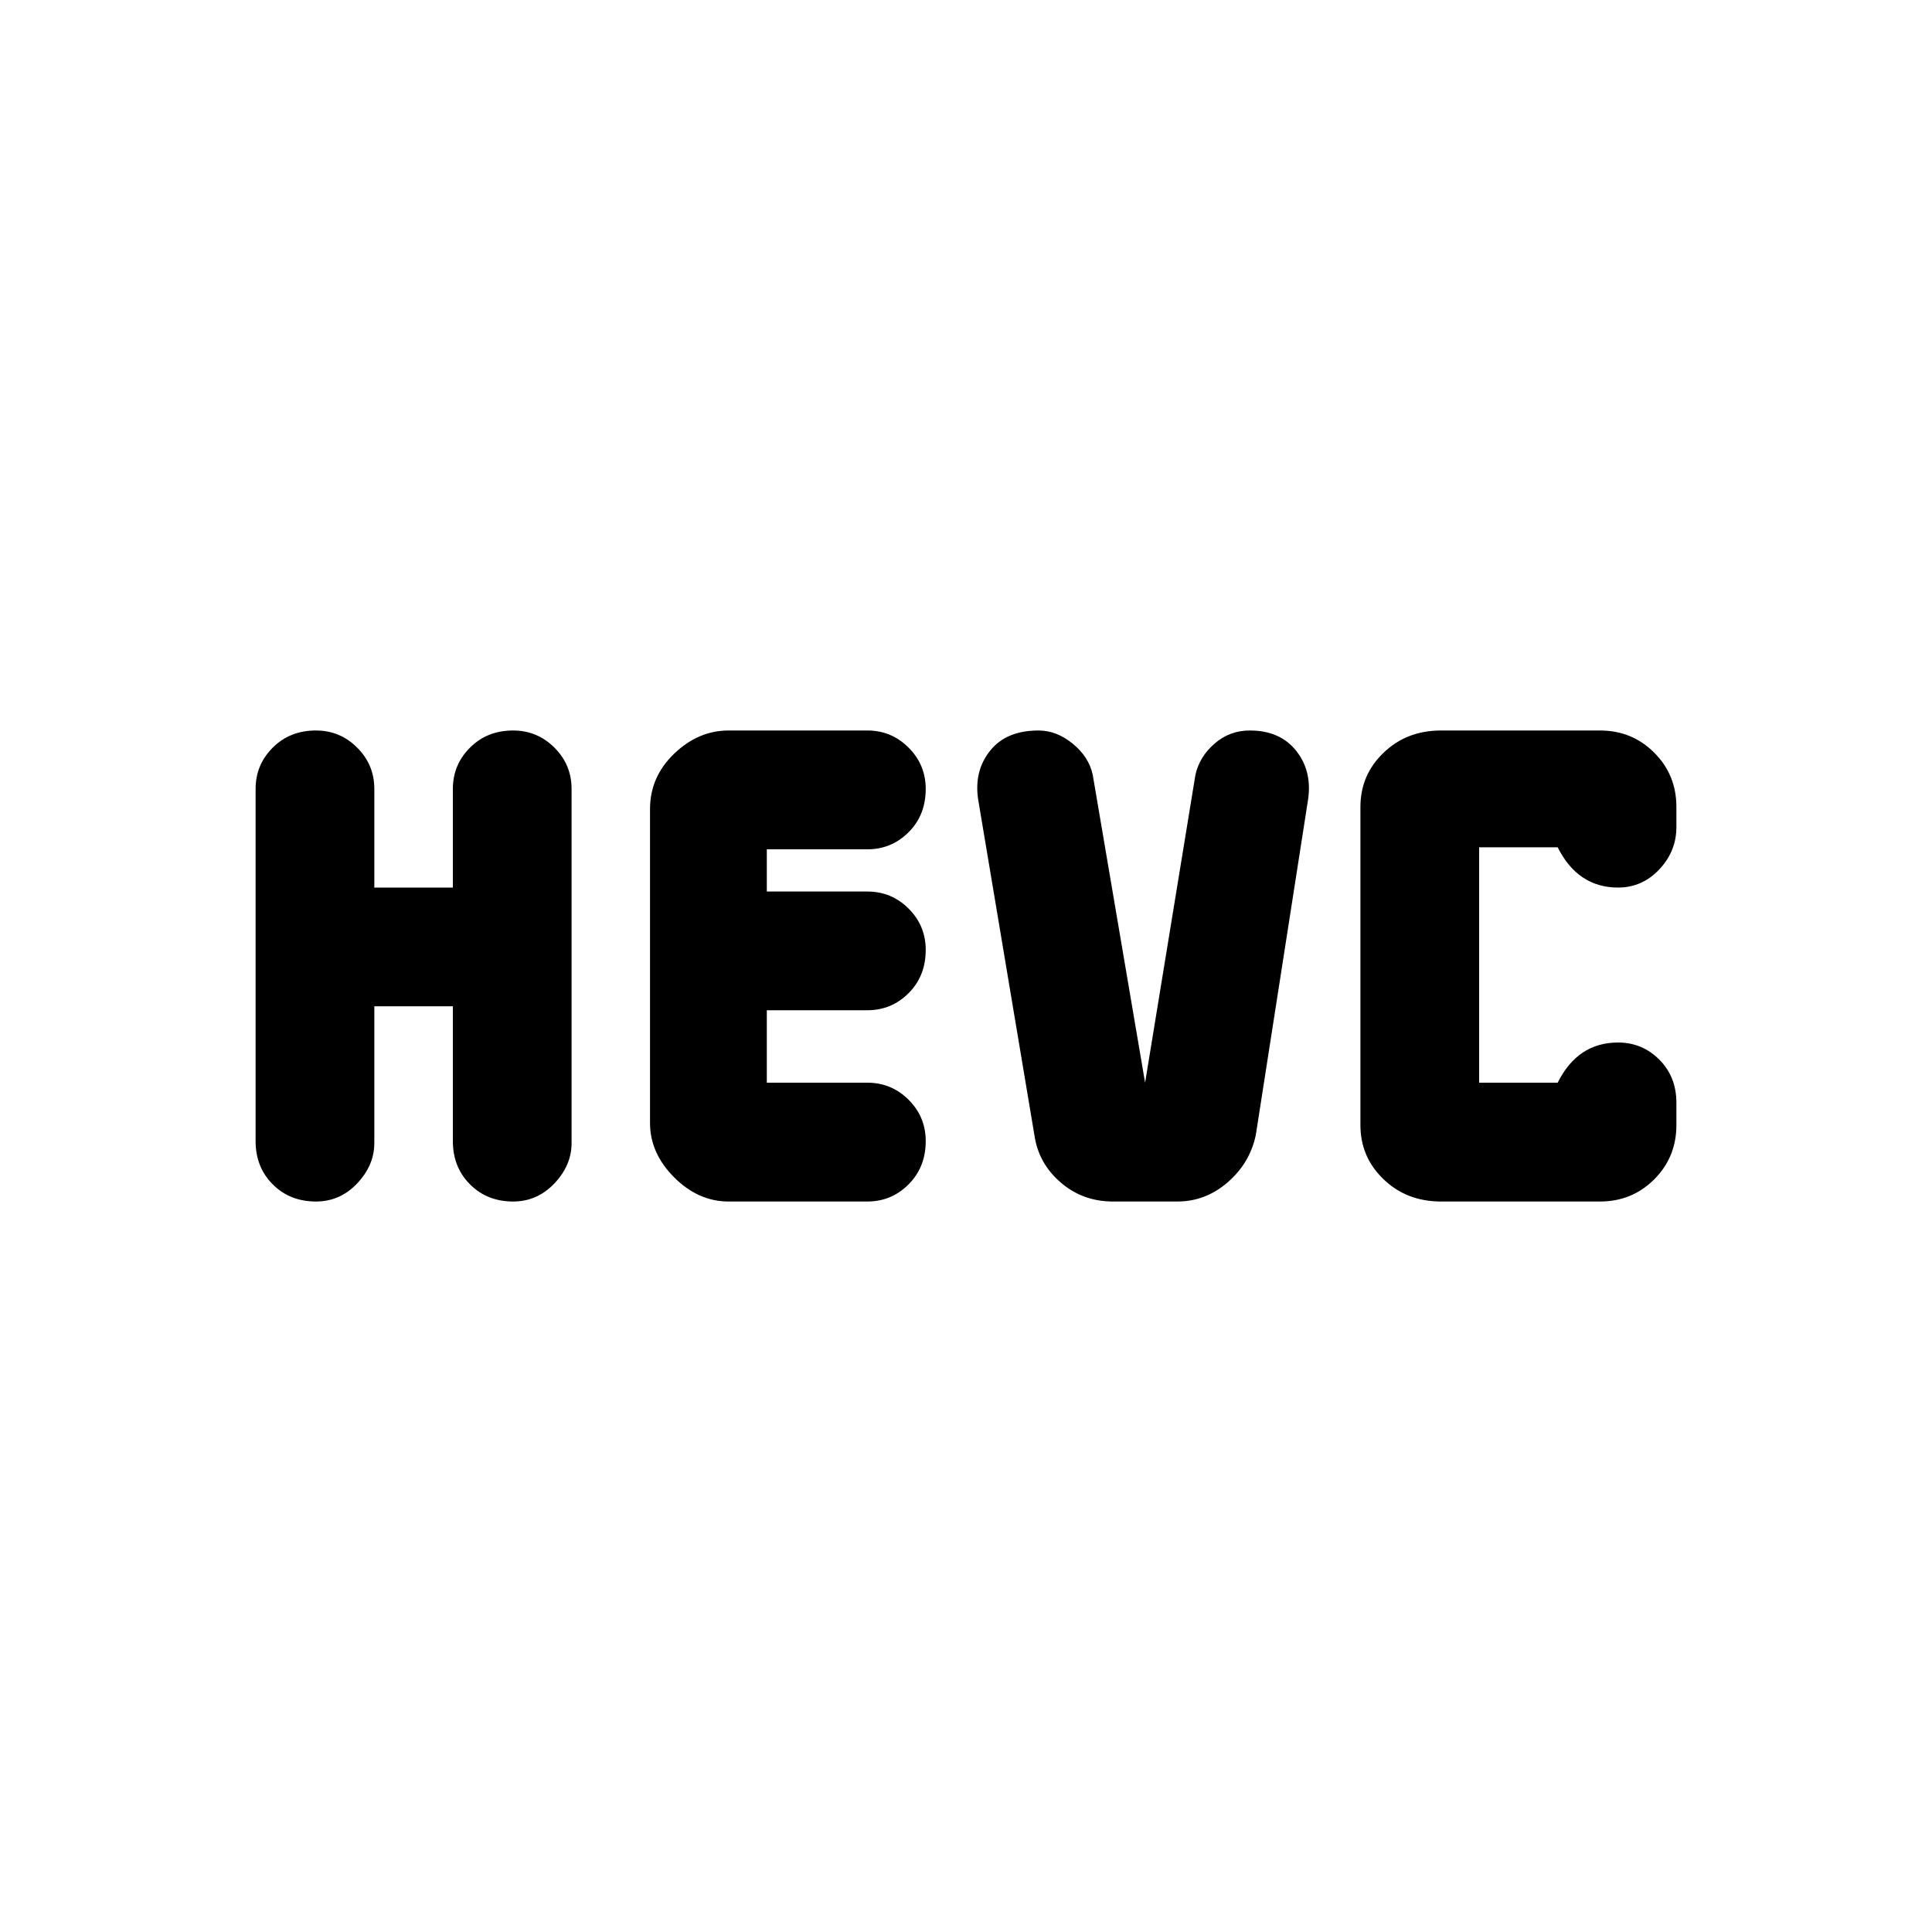 <svg xmlns="http://www.w3.org/2000/svg" height="20" width="20"><path d="M3.271 12.438q-.271 0-.448-.178-.177-.177-.177-.448V8.167q0-.25.177-.427.177-.178.448-.178.25 0 .427.178.177.177.177.427v1.021h.813V8.167q0-.25.177-.427.177-.178.447-.178.25 0 .428.178.177.177.177.427v3.666q0 .229-.177.417-.178.188-.428.188-.27 0-.447-.178-.177-.177-.177-.448v-1.395h-.813v1.416q0 .229-.177.417-.177.188-.427.188Zm11.646 0q-.355 0-.594-.23-.24-.229-.24-.562V8.354q0-.333.24-.562.239-.23.594-.23h1.645q.334 0 .563.23.229.229.229.562v.208q0 .25-.177.438t-.427.188q-.208 0-.365-.105-.156-.104-.26-.312h-.813v2.437h.813q.104-.208.26-.312.157-.104.365-.104.25 0 .427.177t.177.448v.229q0 .333-.229.562-.229.23-.563.23Zm-3.396 0q-.313 0-.542-.198-.229-.198-.271-.49l-.583-3.479q-.042-.292.125-.5.167-.209.5-.209.188 0 .354.136.167.135.208.323l.542 3.187.521-3.187q.042-.188.198-.323.156-.136.365-.136.312 0 .479.209.166.208.125.5L13 11.75q-.062.292-.292.49-.229.198-.52.198Zm-3.979 0q-.313 0-.563-.25-.25-.25-.25-.563v-3.25q0-.333.25-.573.25-.24.563-.24h1.437q.25 0 .427.178.177.177.177.427 0 .271-.177.448t-.427.177H7.938v.437h1.041q.25 0 .427.177t.177.427q0 .271-.177.448t-.427.177H7.938v.75h1.041q.25 0 .427.177t.177.427q0 .271-.177.448-.177.178-.427.178Z"/></svg>